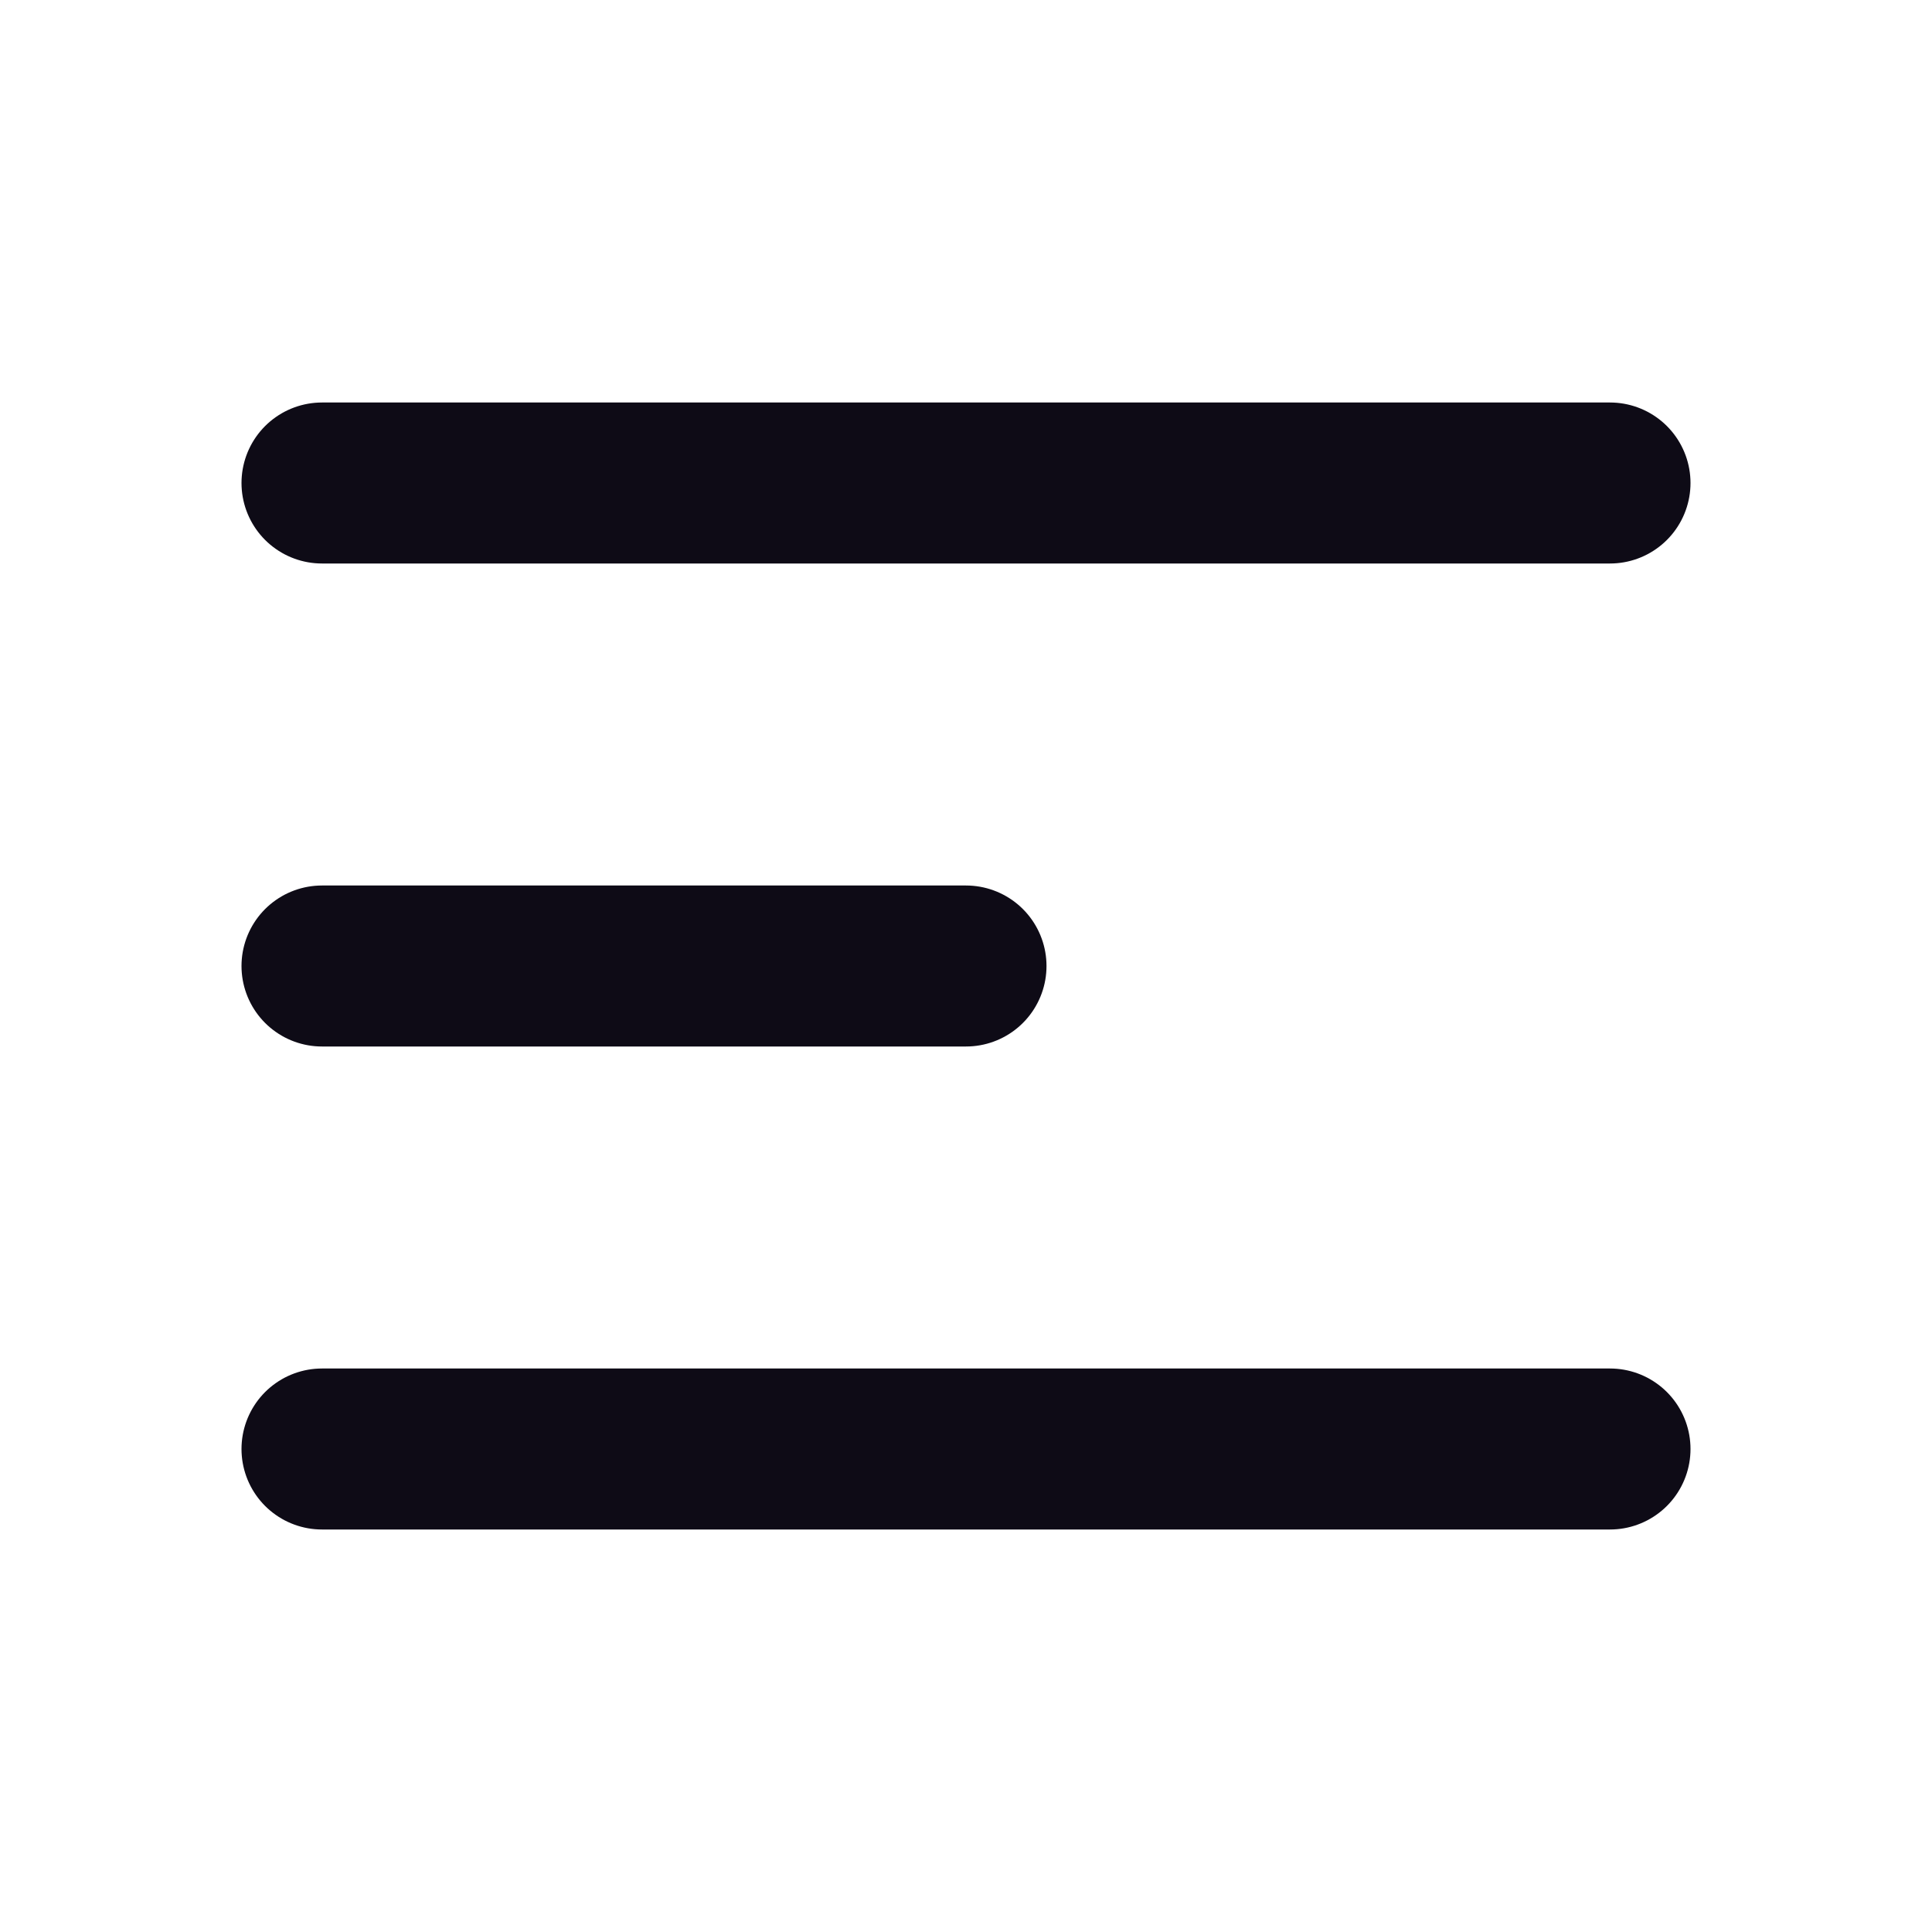 <svg xmlns="http://www.w3.org/2000/svg" class="h-6 w-6" fill="none" viewBox="0 0 24 24" stroke="#0e0b16">
  <path stroke-linecap="round" stroke-linejoin="round" stroke-width="2" d="M4 6h16M4 12h8m-8 6h16" />
</svg>
